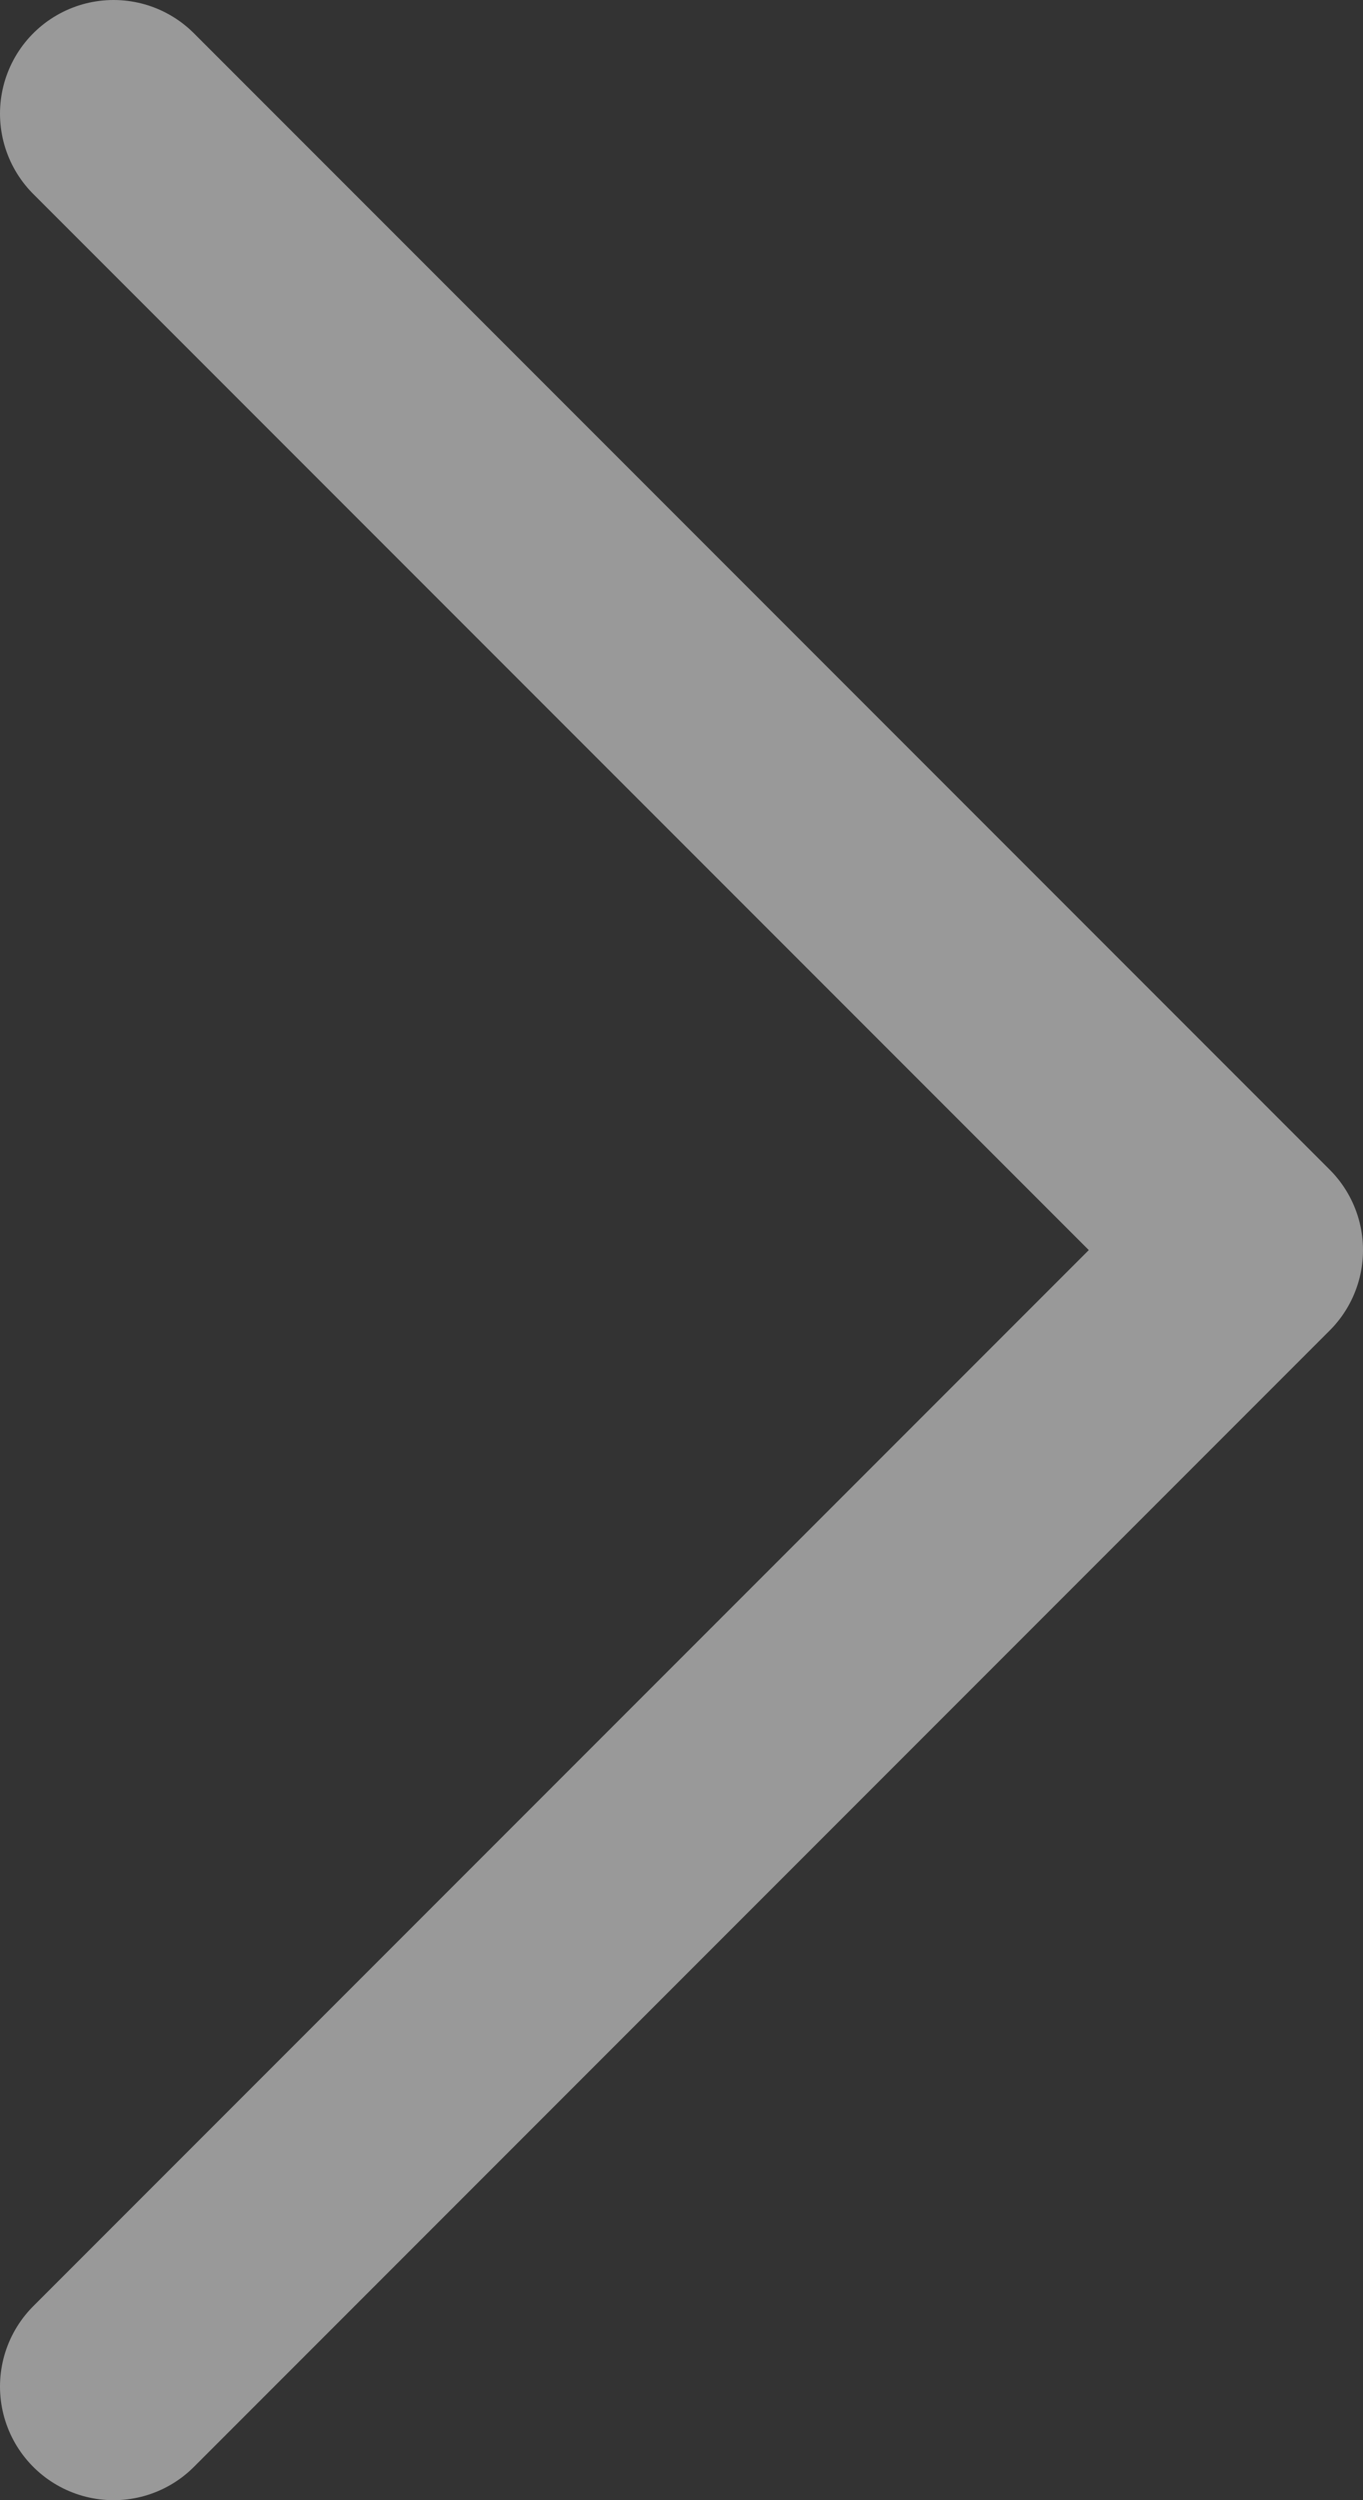 <svg width="6" height="11" viewBox="0 0 6 11" fill="none" xmlns="http://www.w3.org/2000/svg">
<rect x="0" y="0" width="6" height="11" fill="#333333" stroke="none"/>
<path opacity="0.5" d="M0.5 0.5L5.5 5.5L0.5 10.5" stroke="white" stroke-linecap="round" stroke-linejoin="round"/>
</svg>

